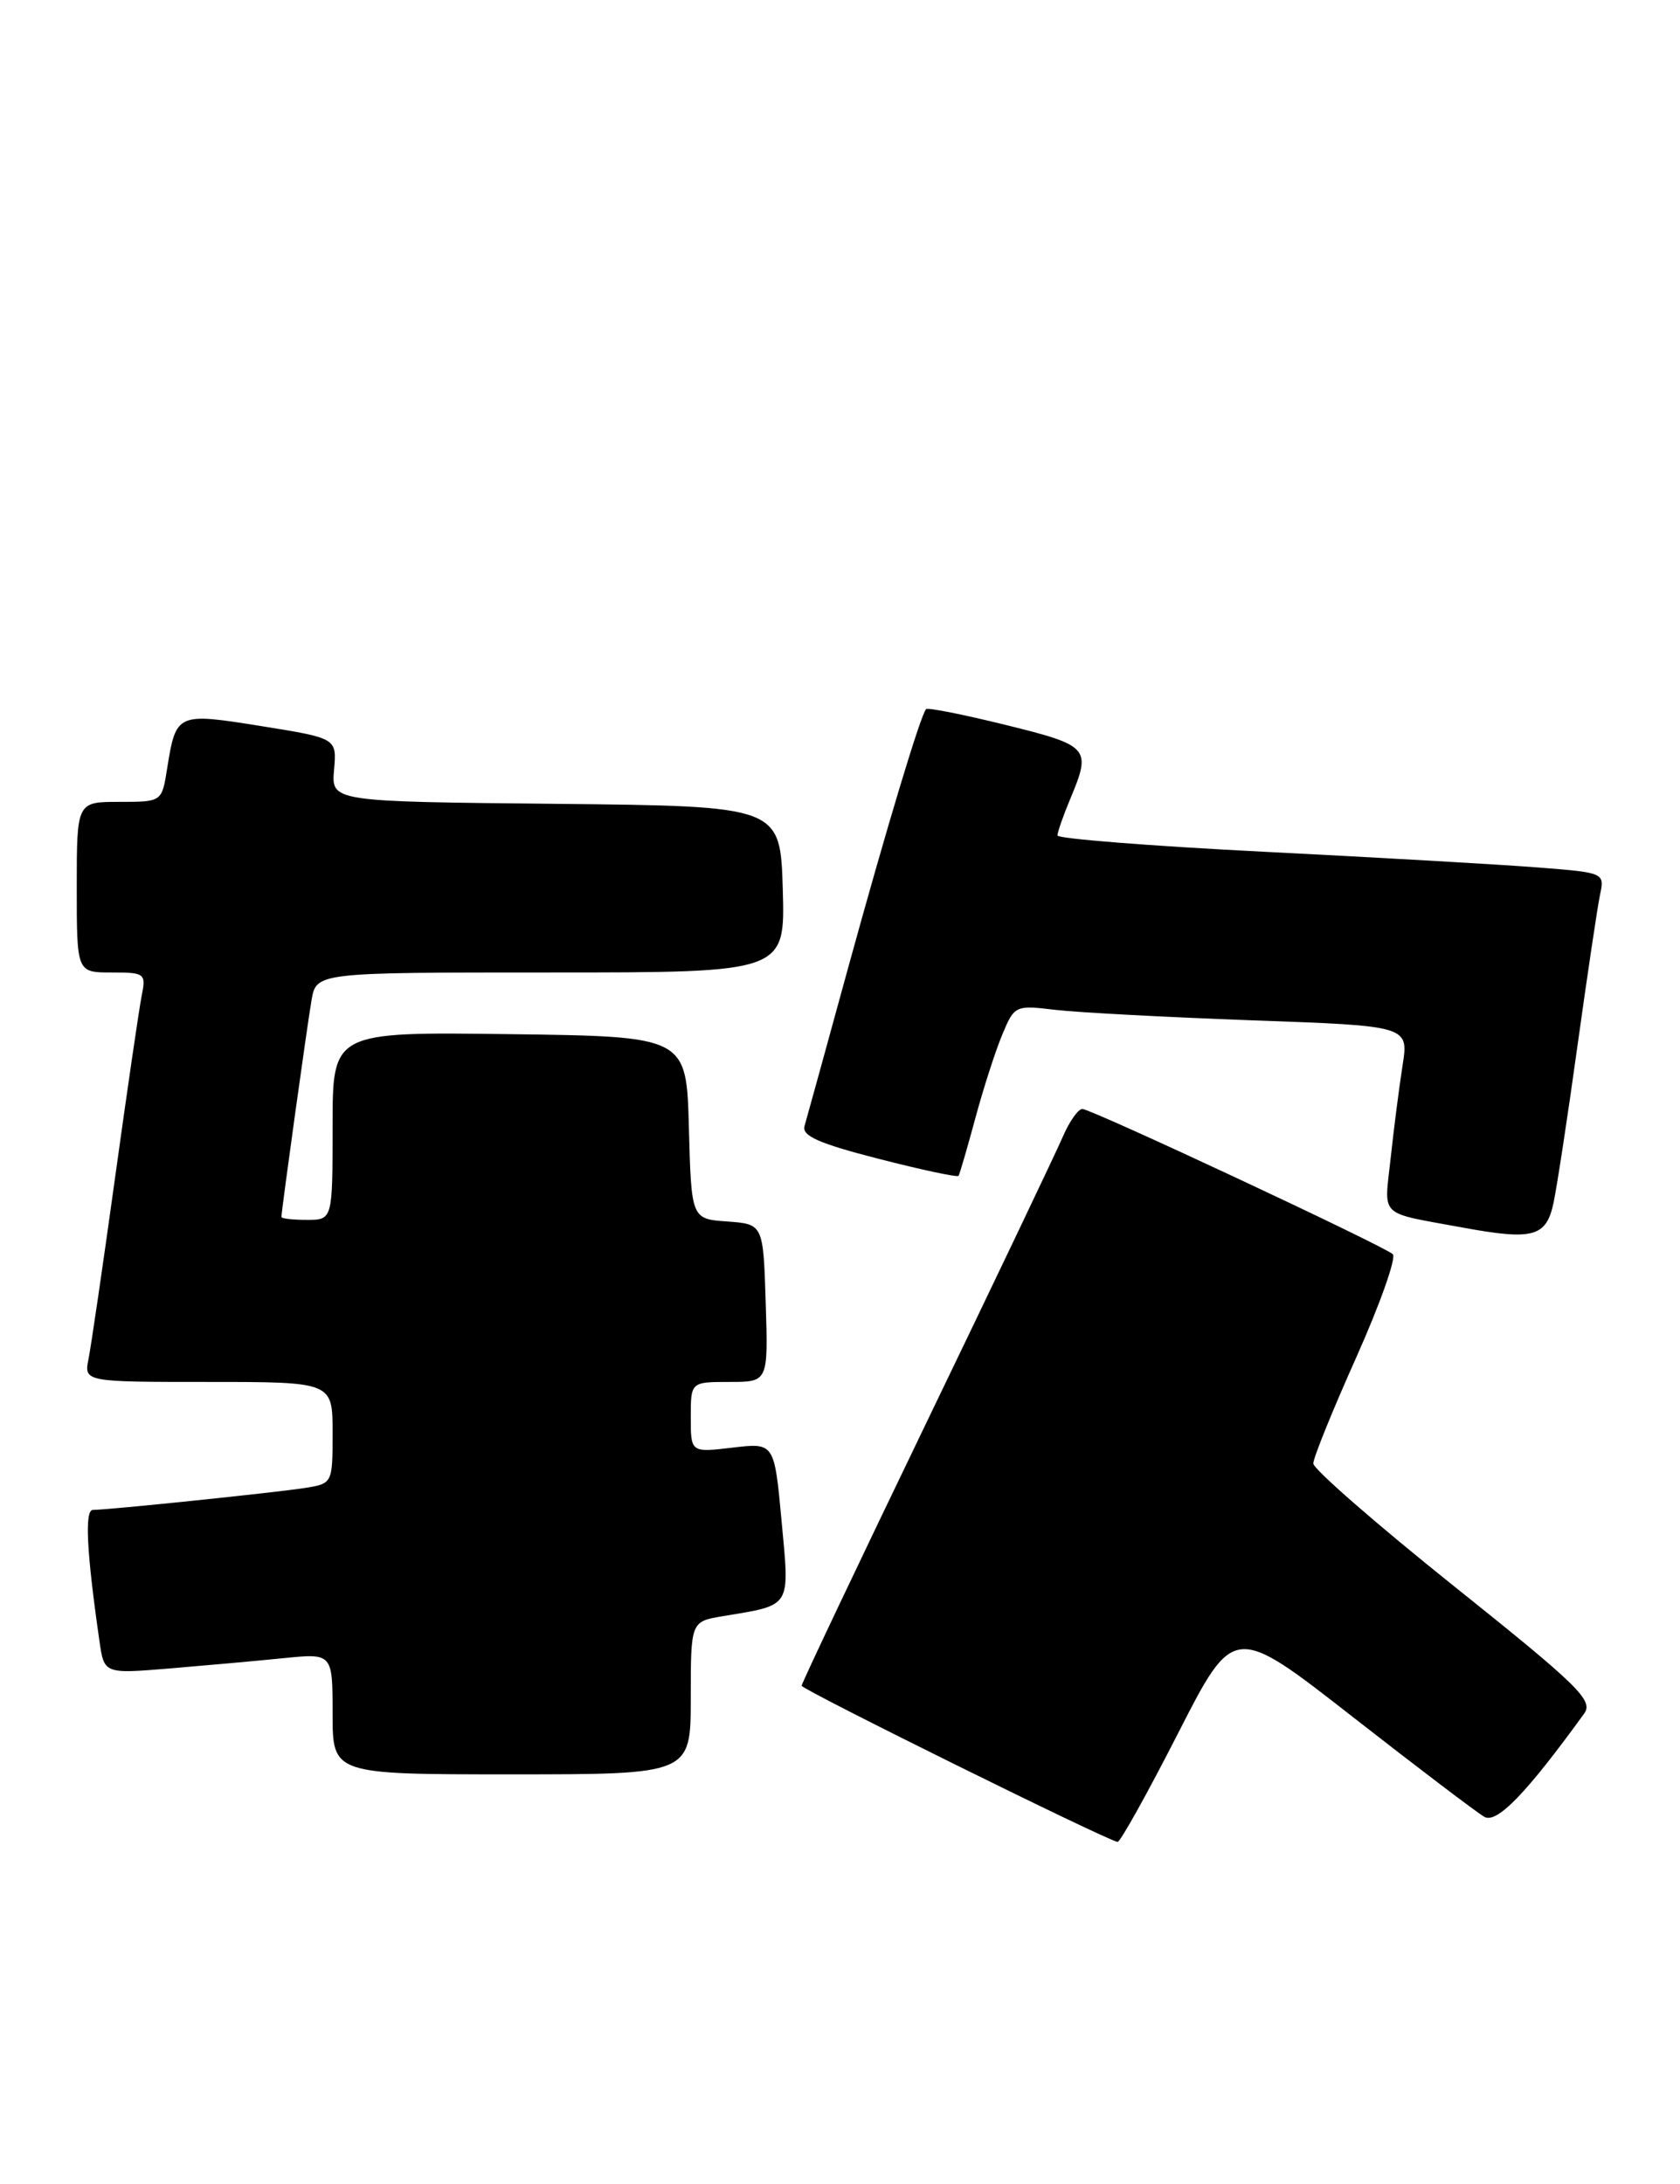 <?xml version="1.0" encoding="UTF-8" standalone="no"?>
<!DOCTYPE svg PUBLIC "-//W3C//DTD SVG 1.1//EN" "http://www.w3.org/Graphics/SVG/1.1/DTD/svg11.dtd" >
<svg xmlns="http://www.w3.org/2000/svg" xmlns:xlink="http://www.w3.org/1999/xlink" version="1.1" viewBox="0 0 197 256">
 <g >
 <path fill="currentColor"
d=" M 138.14 203.19 C 144.68 190.38 144.68 190.38 158.59 201.24 C 166.24 207.21 173.20 212.50 174.06 212.98 C 175.52 213.81 178.98 210.24 185.76 200.88 C 186.87 199.34 185.17 197.67 170.51 185.95 C 161.43 178.69 154.00 172.21 154.00 171.56 C 154.00 170.90 156.28 165.27 159.07 159.05 C 161.85 152.82 163.76 147.41 163.32 147.02 C 162.11 145.97 127.97 130.00 126.92 130.00 C 126.43 130.00 125.40 131.46 124.63 133.25 C 123.86 135.04 116.66 150.14 108.62 166.80 C 100.58 183.47 94.00 197.33 94.00 197.61 C 94.00 198.06 129.74 215.73 131.05 215.92 C 131.35 215.96 134.54 210.24 138.14 203.19 Z  M 81.00 199.05 C 81.00 190.09 81.00 190.09 84.75 189.46 C 92.91 188.10 92.60 188.59 91.65 178.31 C 90.80 169.12 90.80 169.12 85.90 169.70 C 81.00 170.28 81.00 170.28 81.00 166.14 C 81.00 162.00 81.00 162.00 85.54 162.00 C 90.08 162.00 90.08 162.00 89.79 152.75 C 89.50 143.50 89.50 143.50 85.28 143.19 C 81.07 142.89 81.07 142.89 80.78 132.19 C 80.50 121.50 80.50 121.50 59.75 121.23 C 39.00 120.96 39.00 120.96 39.00 131.98 C 39.00 143.00 39.00 143.00 36.00 143.00 C 34.35 143.00 33.00 142.85 33.00 142.67 C 33.00 141.94 36.01 120.27 36.53 117.25 C 37.09 114.00 37.09 114.00 64.58 114.00 C 92.07 114.00 92.07 114.00 91.79 104.25 C 91.50 94.50 91.50 94.50 65.17 94.23 C 38.85 93.97 38.85 93.97 39.17 90.25 C 39.50 86.54 39.50 86.54 30.65 85.12 C 20.71 83.53 20.65 83.56 19.59 90.14 C 18.98 94.00 18.98 94.00 13.99 94.00 C 9.00 94.00 9.00 94.00 9.00 104.00 C 9.00 114.00 9.00 114.00 13.08 114.00 C 17.00 114.00 17.14 114.11 16.61 116.75 C 16.31 118.26 14.91 127.83 13.50 138.00 C 12.09 148.18 10.69 157.74 10.39 159.25 C 9.84 162.00 9.84 162.00 24.42 162.00 C 39.00 162.00 39.00 162.00 39.00 167.95 C 39.00 173.90 38.99 173.91 35.75 174.43 C 32.37 174.96 12.70 177.00 10.89 177.00 C 9.91 177.00 10.15 181.91 11.66 192.36 C 12.21 196.22 12.21 196.22 19.86 195.59 C 24.06 195.24 30.09 194.70 33.25 194.38 C 39.00 193.80 39.00 193.80 39.00 200.90 C 39.00 208.00 39.00 208.00 60.00 208.00 C 81.00 208.00 81.00 208.00 81.00 199.05 Z  M 182.17 141.00 C 182.58 139.07 183.85 130.75 184.99 122.50 C 186.14 114.25 187.32 106.33 187.62 104.90 C 188.17 102.31 188.14 102.30 180.34 101.69 C 176.03 101.35 161.59 100.52 148.25 99.85 C 134.91 99.18 124.00 98.31 124.00 97.94 C 124.00 97.56 124.67 95.63 125.50 93.65 C 128.00 87.68 127.76 87.41 117.96 84.99 C 112.98 83.76 108.77 82.92 108.59 83.13 C 107.92 83.91 103.94 97.13 99.44 113.50 C 96.88 122.85 94.58 131.18 94.34 132.00 C 94.00 133.15 96.03 134.05 103.02 135.84 C 108.04 137.13 112.26 138.03 112.40 137.84 C 112.53 137.65 113.41 134.63 114.36 131.12 C 115.30 127.62 116.73 123.19 117.53 121.28 C 118.95 117.87 119.06 117.82 123.74 118.38 C 126.36 118.69 136.75 119.24 146.84 119.61 C 165.19 120.26 165.19 120.26 164.47 124.88 C 164.07 127.42 163.44 132.33 163.07 135.78 C 162.31 142.82 161.52 142.06 171.50 143.90 C 179.79 145.42 181.32 145.01 182.17 141.00 Z "/>
</g>
</svg>